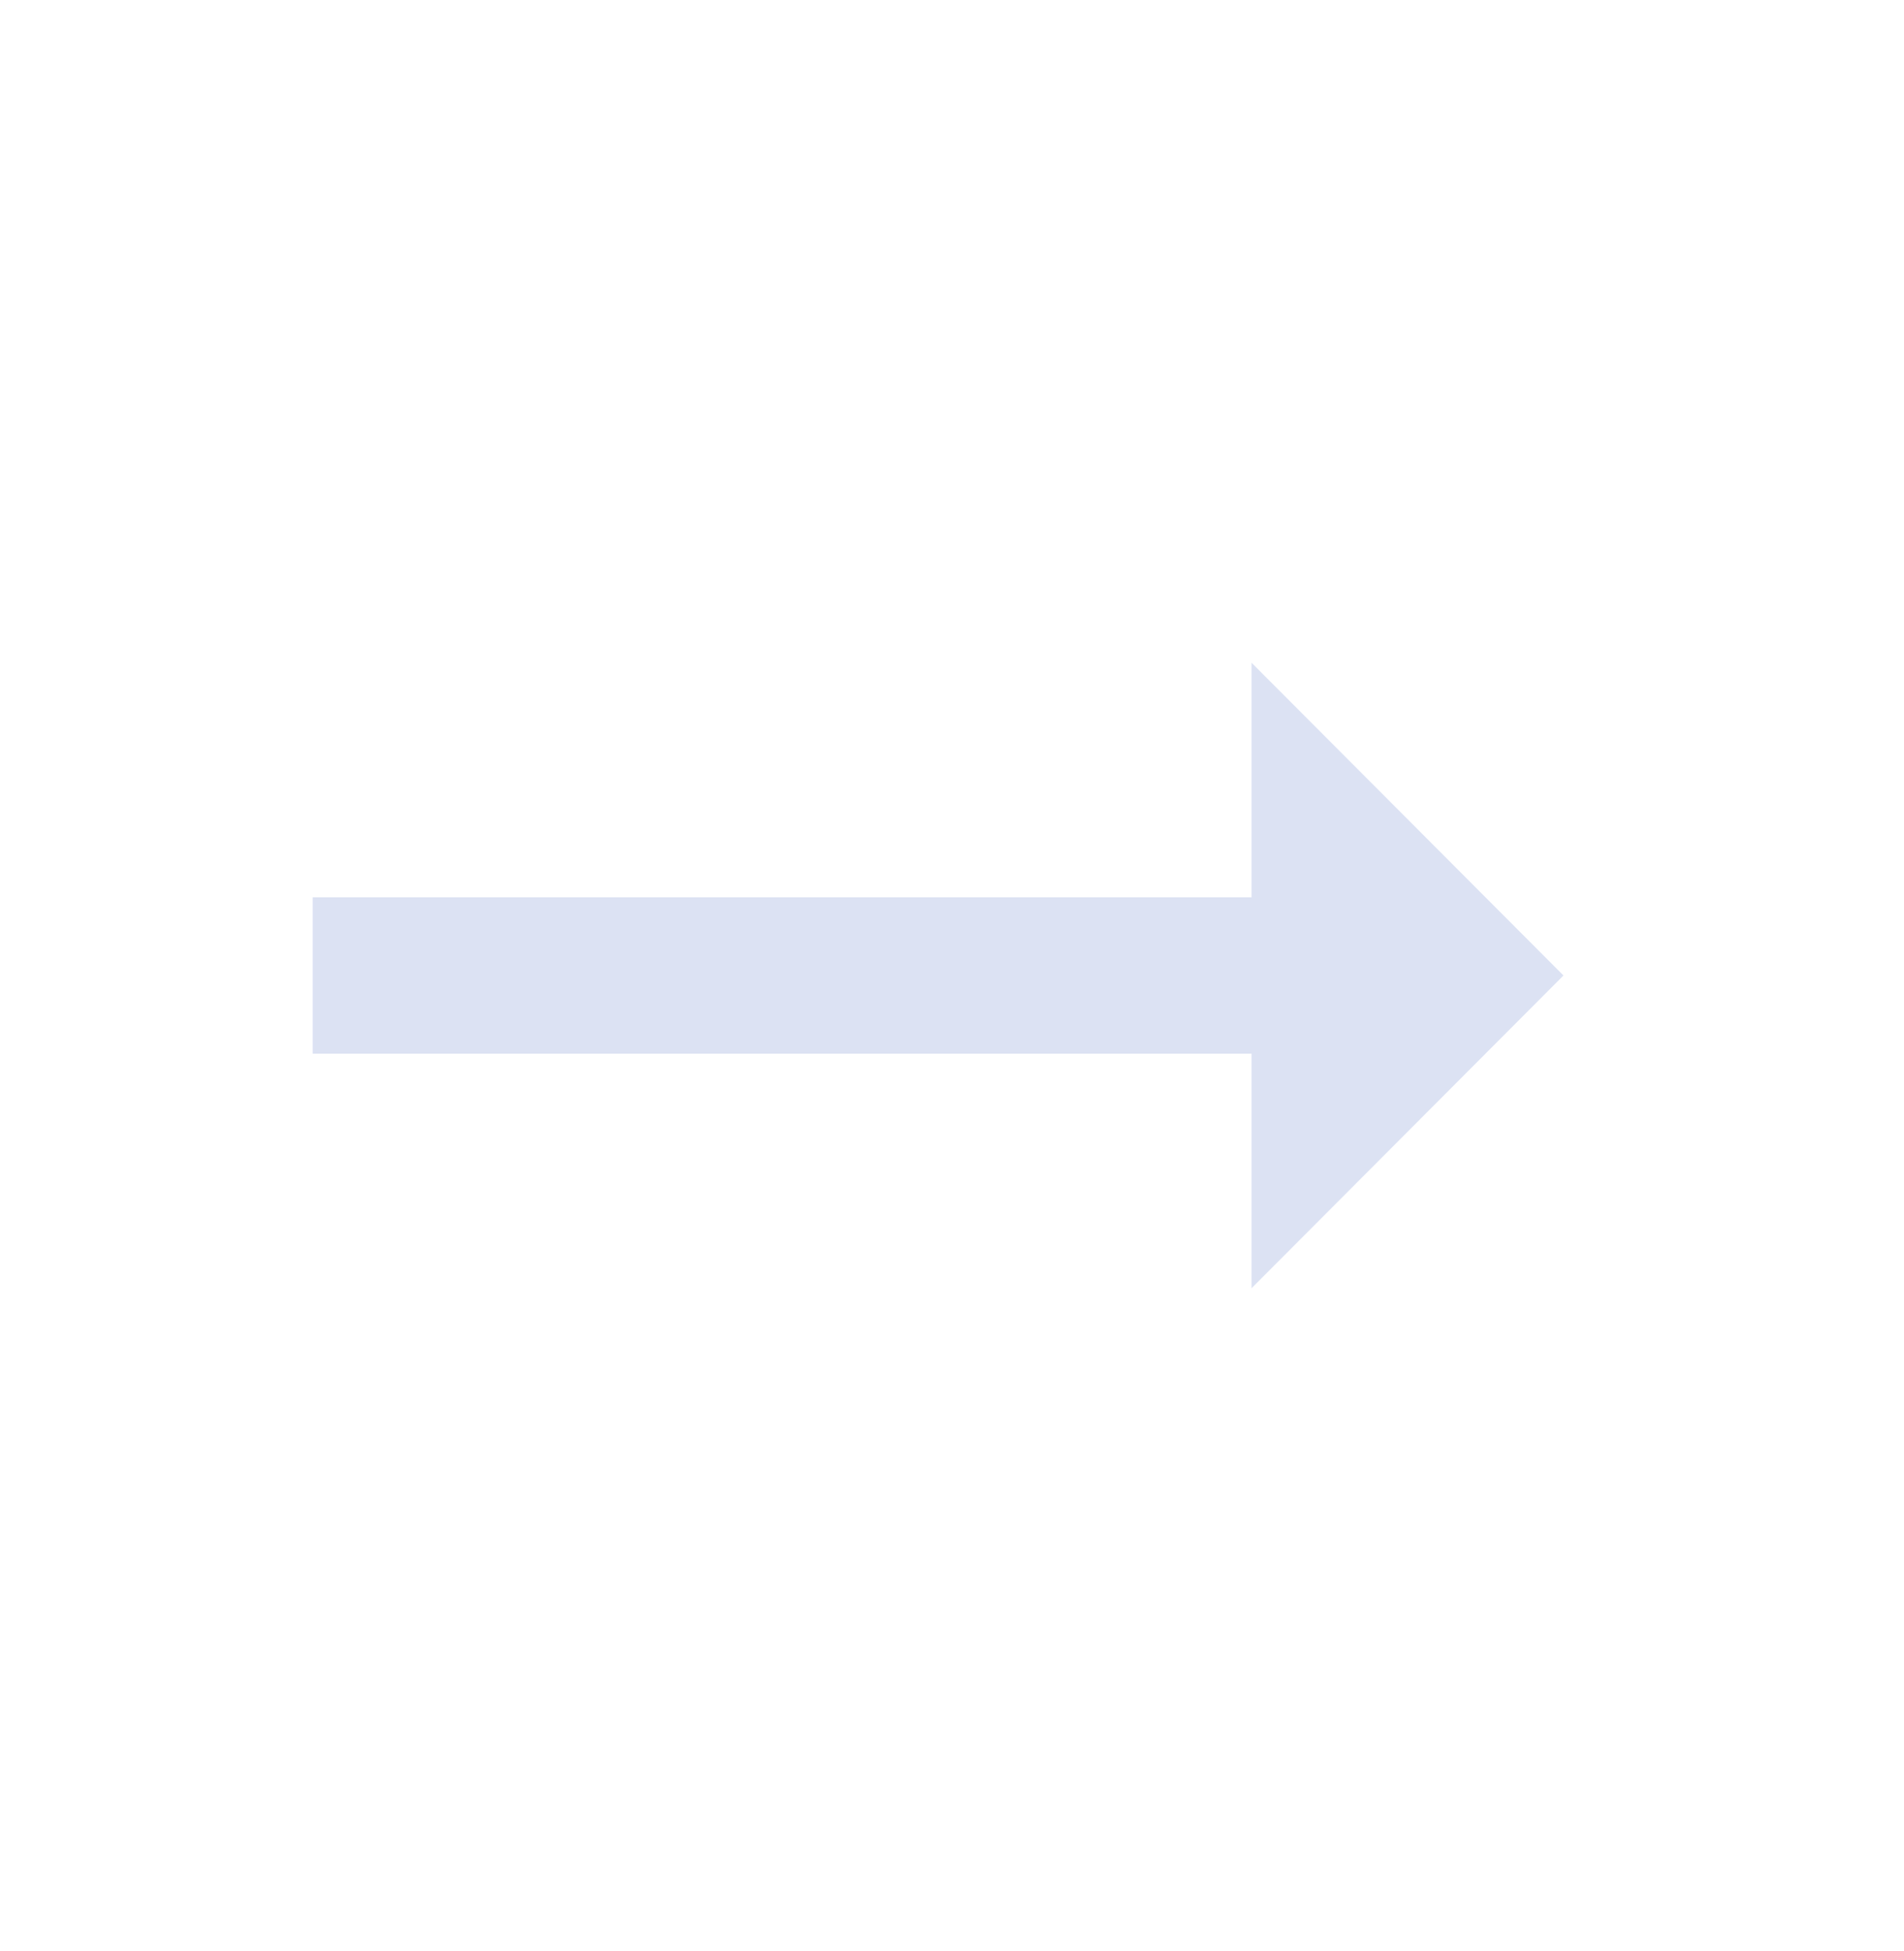 <svg width="41" height="42" viewBox="0 0 41 42" fill="none" xmlns="http://www.w3.org/2000/svg">
<path d="M26.95 19.317H6.733V22.683H26.95V27.733L33.667 21L26.95 14.267V19.317Z" fill="#DCE2F3"/>
</svg>
